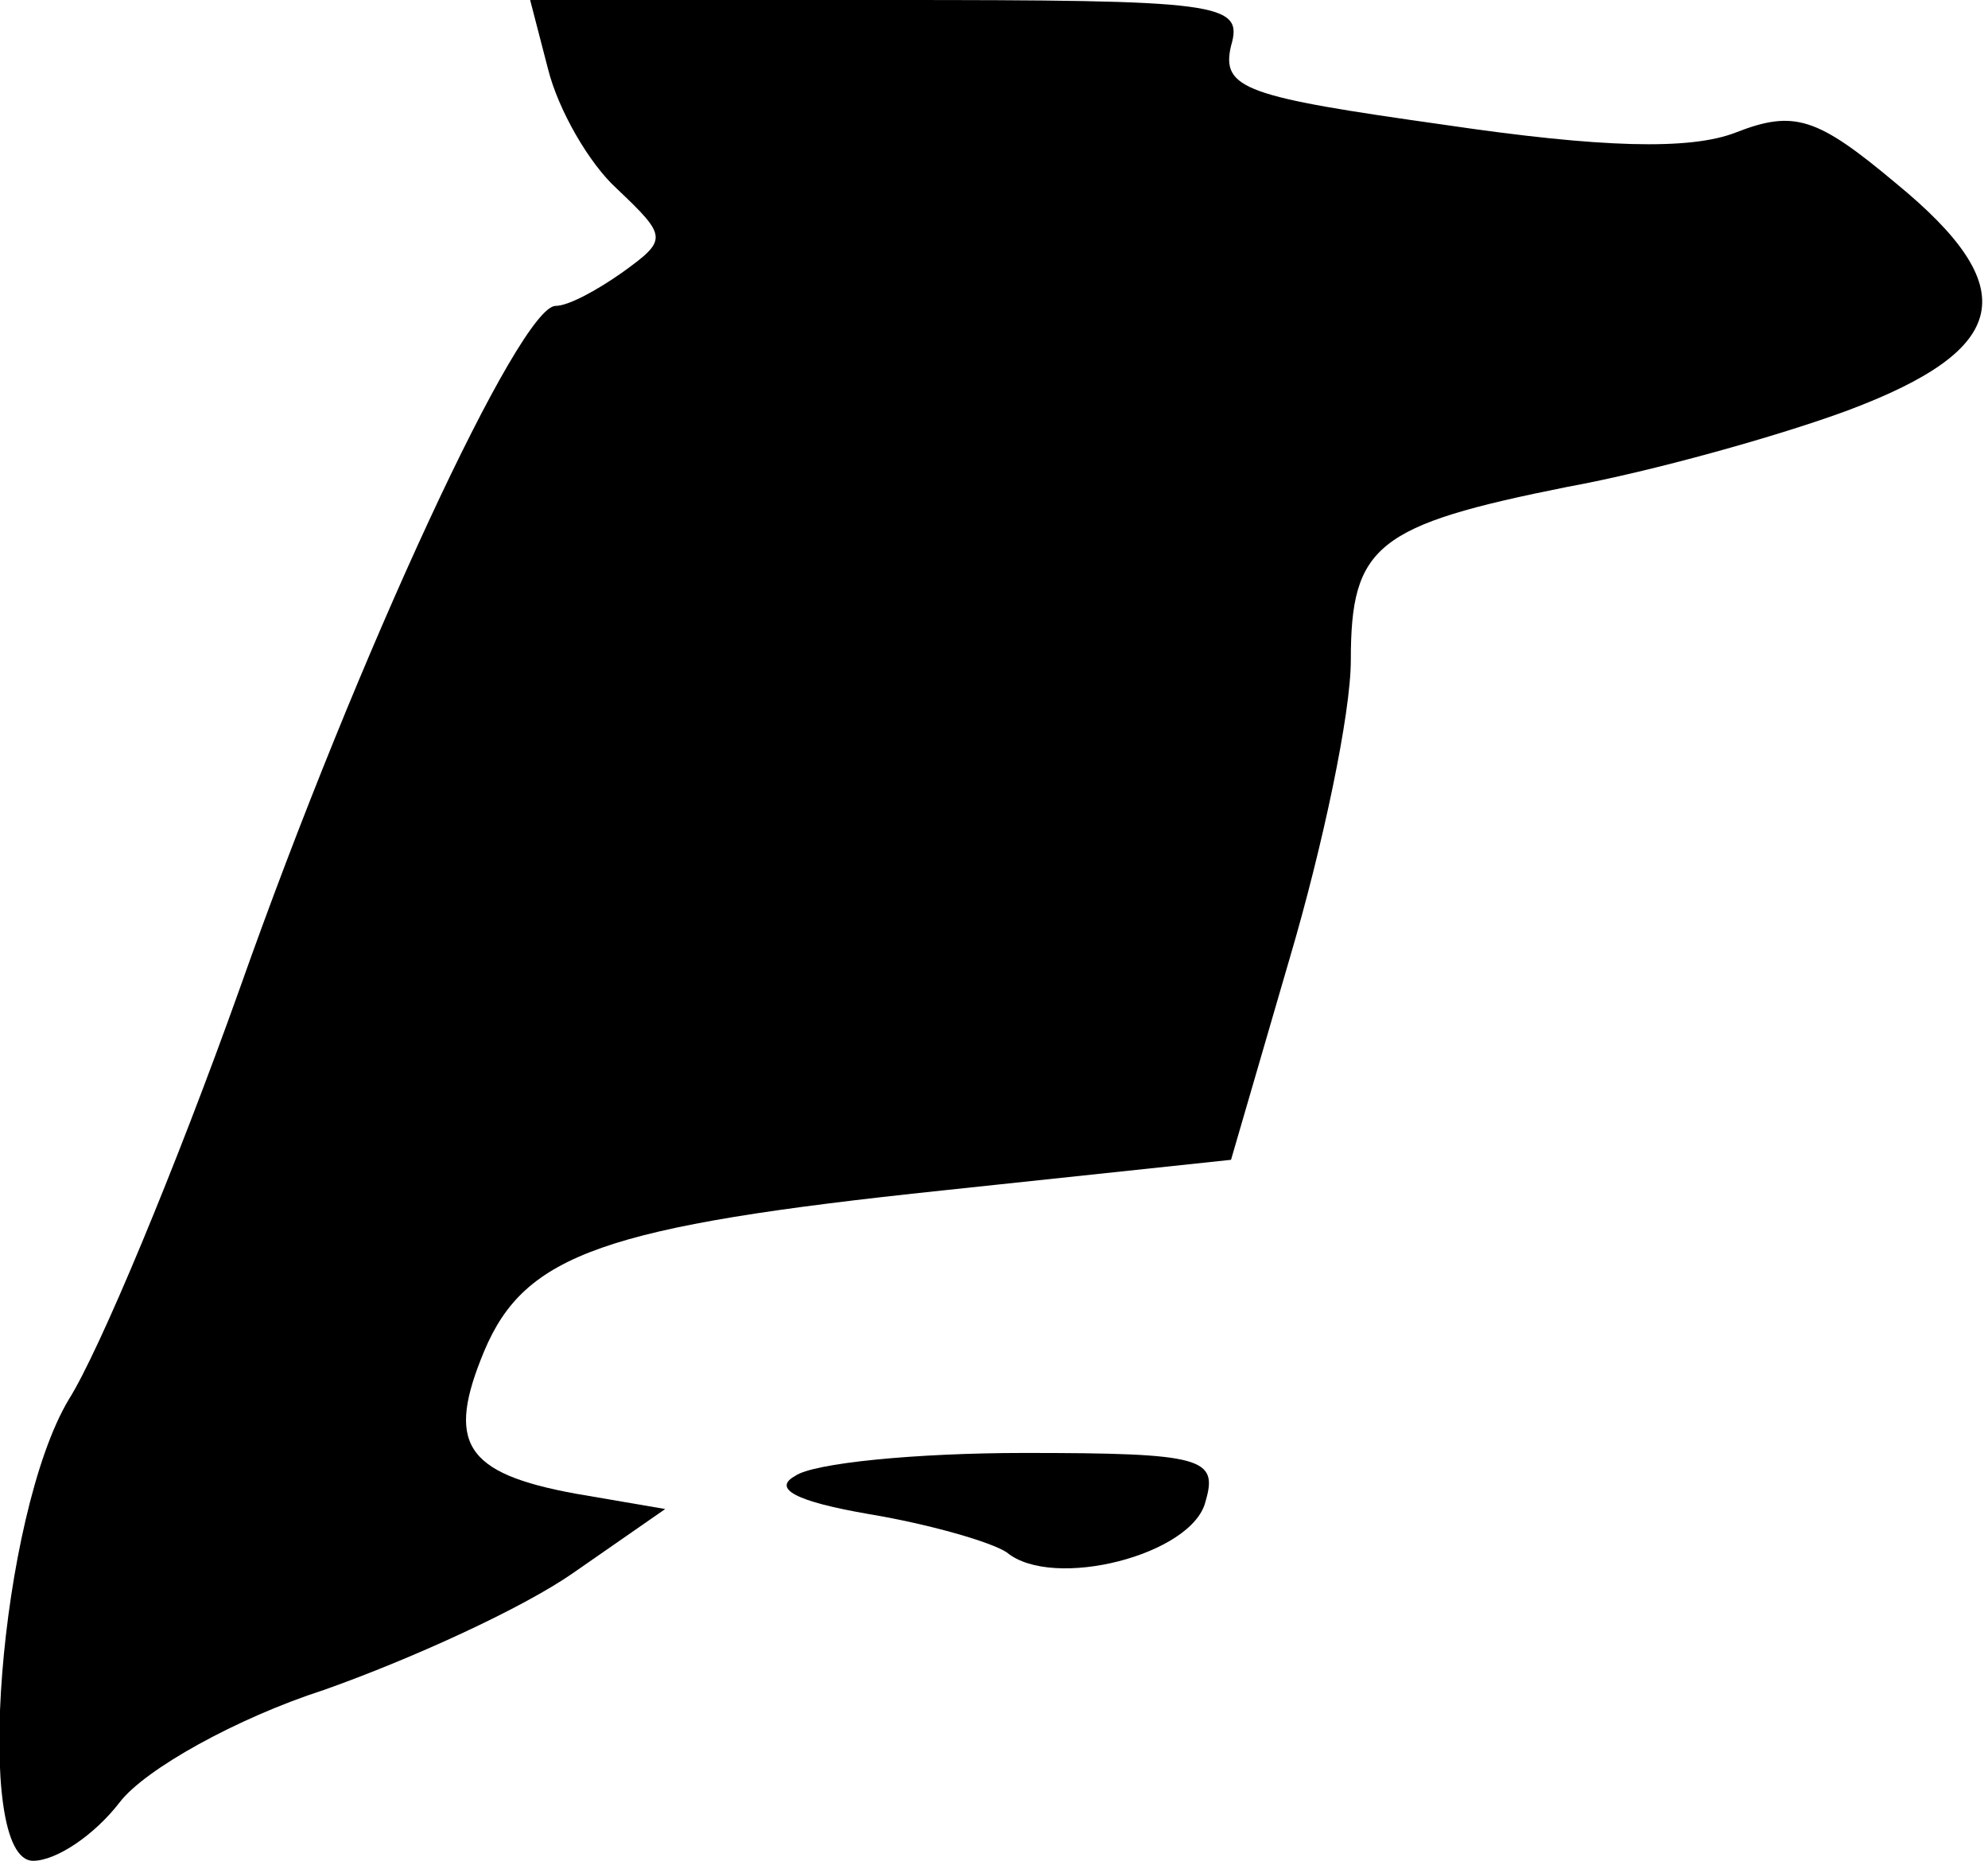 <?xml version="1.0" standalone="no"?>
<!DOCTYPE svg PUBLIC "-//W3C//DTD SVG 20010904//EN"
 "http://www.w3.org/TR/2001/REC-SVG-20010904/DTD/svg10.dtd">
<svg version="1.0" xmlns="http://www.w3.org/2000/svg"
 width="78pt" height="73pt" viewBox="0 0 78 73"
 preserveAspectRatio="xMidYMid meet">
<g transform="translate(0,73) scale(0.1,-0.1)"
fill="#000000" stroke="none">
<path fill="#000000" stroke="none" d="M215 703 c4 -16 16 -37 27 -47 20 -19
20 -20 2 -33 -10 -7 -21 -13 -26 -13 -14 0 -77 -135 -124 -268 -25 -70 -55
-142 -67 -161 -27 -45 -38 -181 -14 -181 9 0 24 10 34 23 10 13 46 33 80 44
34 12 78 32 98 46 l36 25 -35 6 c-44 8 -51 20 -36 56 16 38 47 49 180 63 l113
12 23 79 c13 44 24 96 24 117 0 45 10 53 85 68 33 6 83 20 110 30 64 24 69 48
19 89 -31 26 -40 29 -63 20 -18 -7 -53 -6 -114 3 -78 11 -88 14 -84 31 5 17
-4 18 -135 18 l-140 0 7 -27z"/>
<path fill="#000000" stroke="none" d="M312 151 c-9 -5 0 -10 29 -15 24 -4 48
-11 54 -15 18 -15 73 -1 78 20 5 17 -1 19 -71 19 -43 0 -83 -4 -90 -9z"/>
</g>
</svg>
